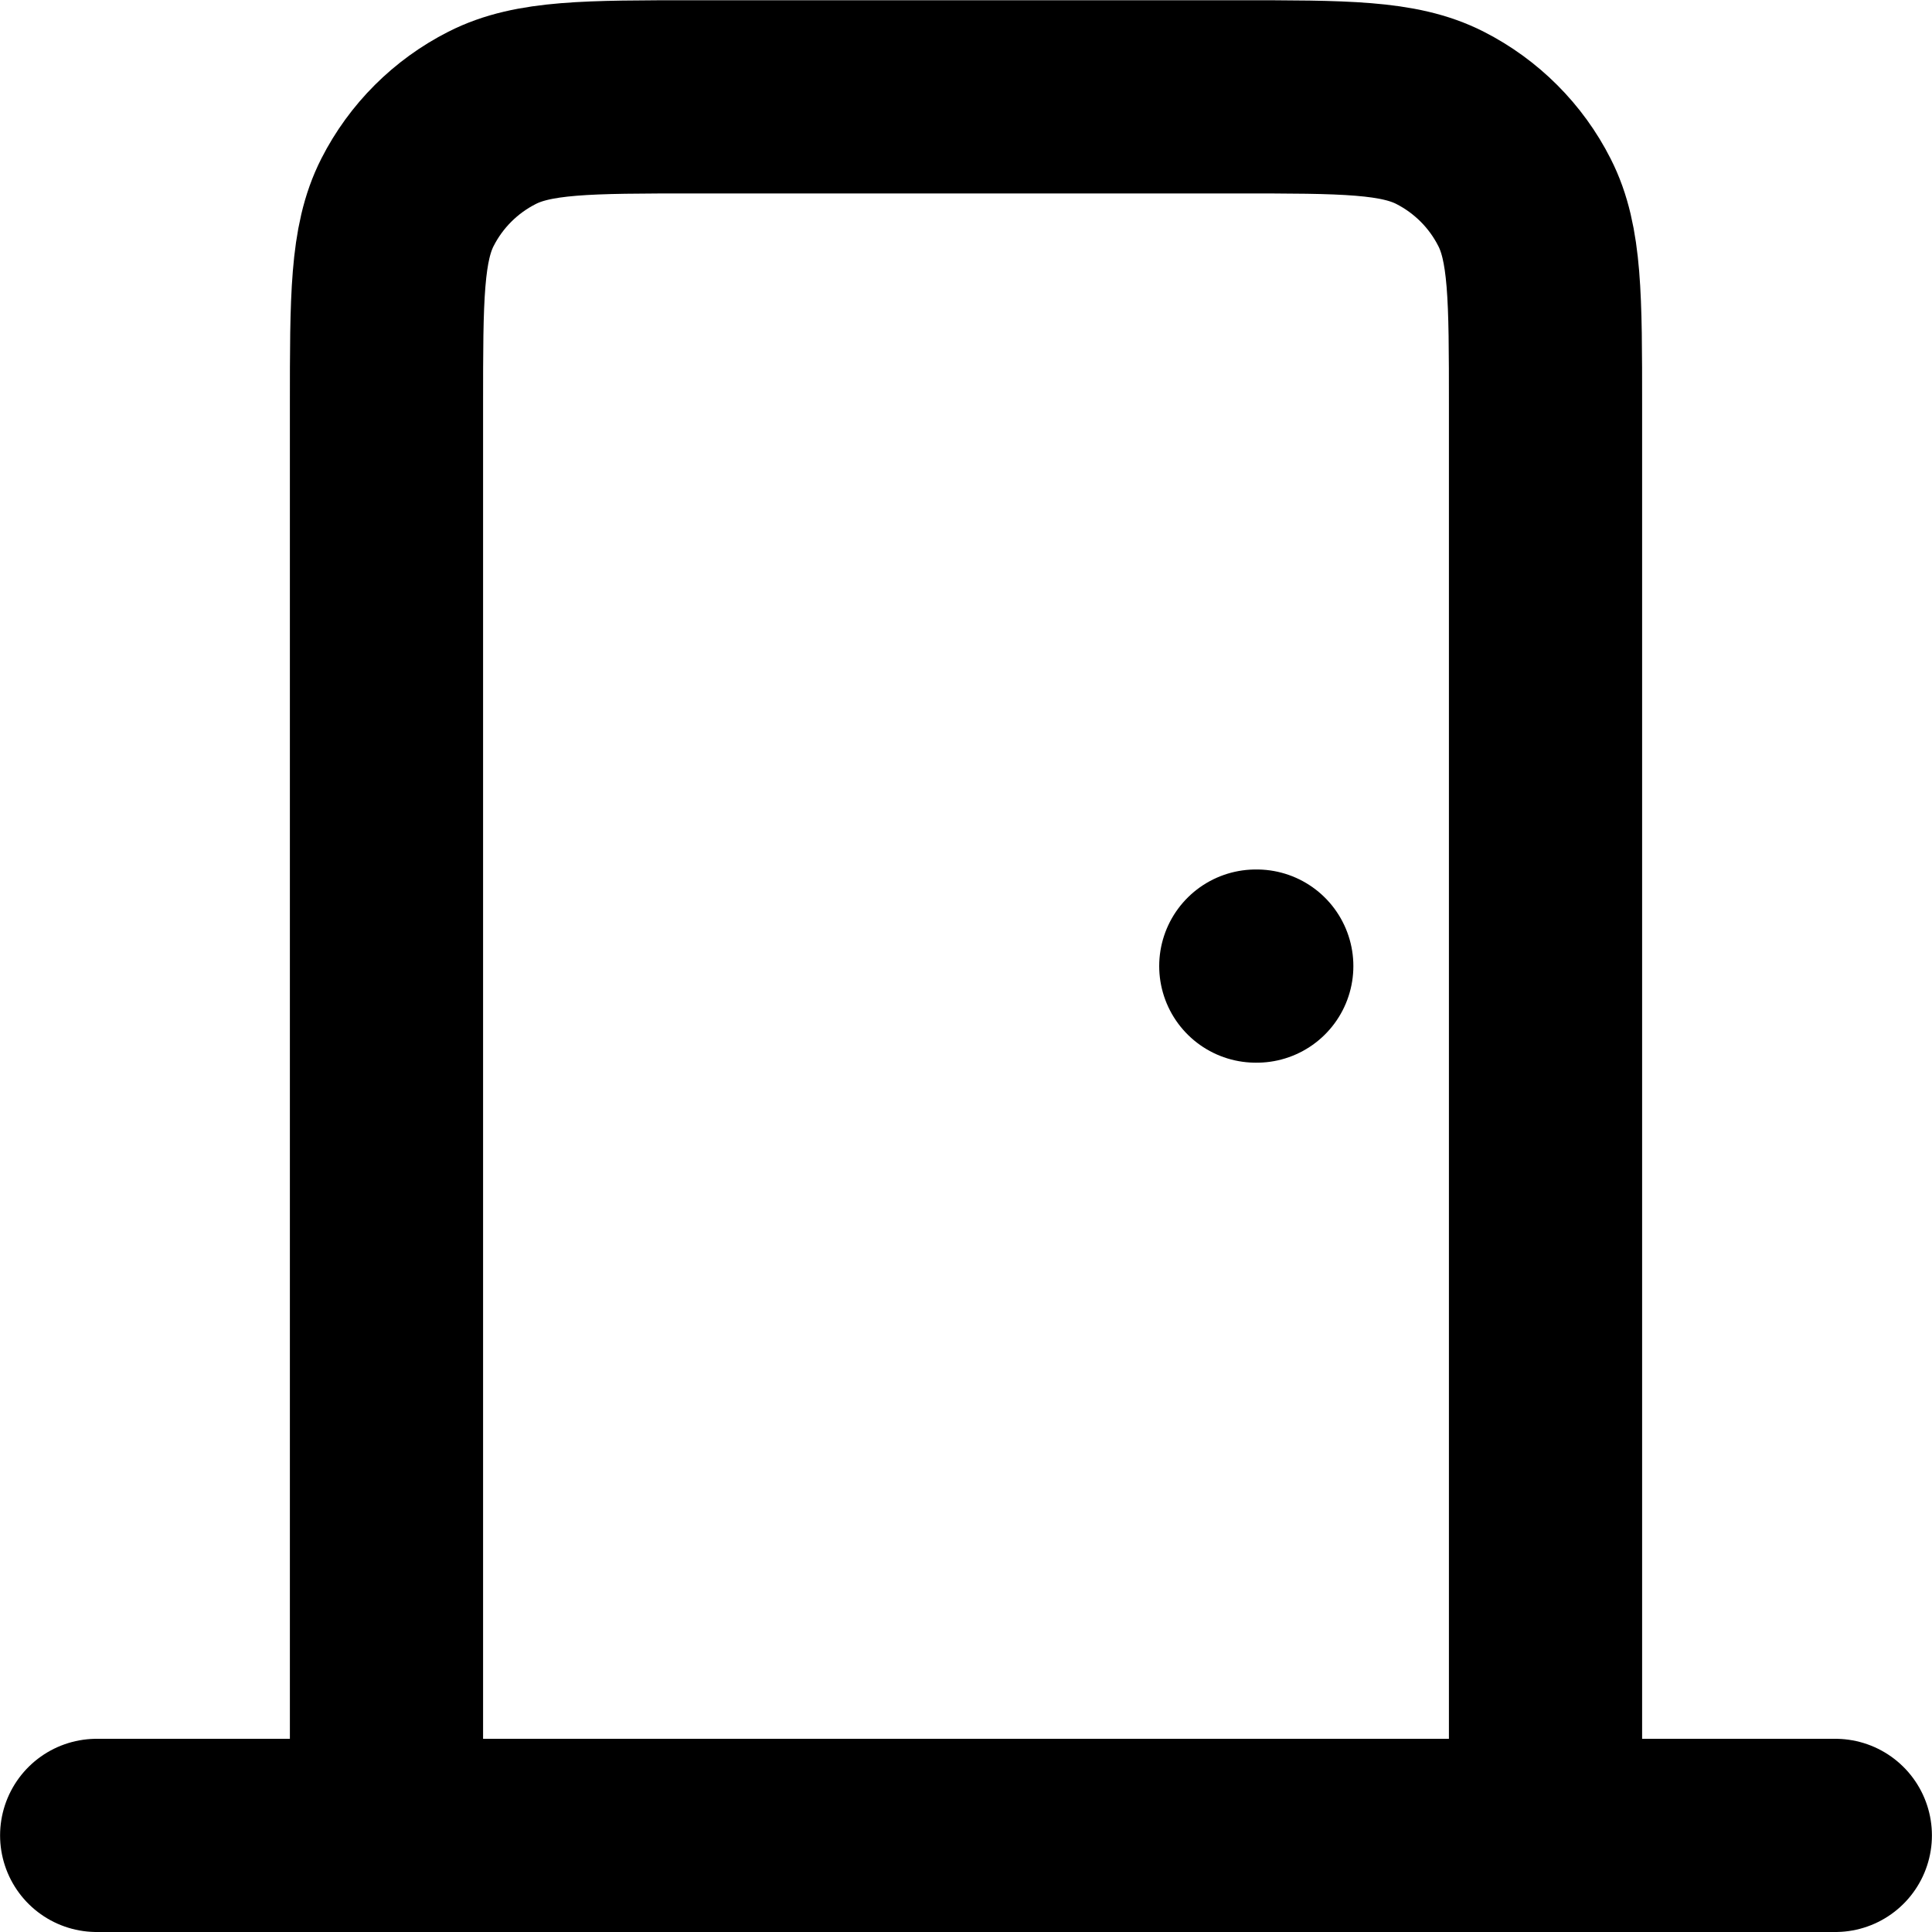 <?xml version="1.0" encoding="UTF-8" standalone="no"?>
<!-- Uploaded to: SVG Repo, www.svgrepo.com, Generator: SVG Repo Mixer Tools -->

<svg
   width="800px"
   height="800px"
   viewBox="0 0 24 24"
   fill="none"
   version="1.1"
   id="svg1"
   sodipodi:docname="door.svg"
   inkscape:version="1.3 (0e150ed6c4, 2023-07-21)"
   xmlns:inkscape="http://www.inkscape.org/namespaces/inkscape"
   xmlns:sodipodi="http://sodipodi.sourceforge.net/DTD/sodipodi-0.dtd"
   xmlns="http://www.w3.org/2000/svg"
   xmlns:svg="http://www.w3.org/2000/svg">
  <defs
     id="defs1" />
  <sodipodi:namedview
     id="namedview1"
     pagecolor="#ffffff"
     bordercolor="#000000"
     borderopacity="0.25"
     inkscape:showpageshadow="2"
     inkscape:pageopacity="0.0"
     inkscape:pagecheckerboard="0"
     inkscape:deskcolor="#d1d1d1"
     inkscape:zoom="0.59131805"
     inkscape:cx="367.82236"
     inkscape:cy="522.56142"
     inkscape:window-width="1920"
     inkscape:window-height="1056"
     inkscape:window-x="1920"
     inkscape:window-y="0"
     inkscape:window-maximized="1"
     inkscape:current-layer="svg1" />
  <path
     d="M 1.201,22.8 H 22.799 m -3.6,0 V 5.042 c 0,-1.344 0,-2.016 -0.262,-2.529 C 18.708,2.061 18.34,1.694 17.889,1.464 17.376,1.203 16.704,1.203 15.36,1.203 H 8.64 c -1.344,0 -2.016,0 -2.529,0.262 C 5.66,1.694 5.292,2.061 5.062,2.513 4.801,3.026 4.801,3.698 4.801,5.042 V 22.8 M 15.6,12.001 h 0.012"
     stroke="#000000"
     stroke-width="2.4"
     stroke-linecap="round"
     stroke-linejoin="round"
     id="path1" />
</svg>
